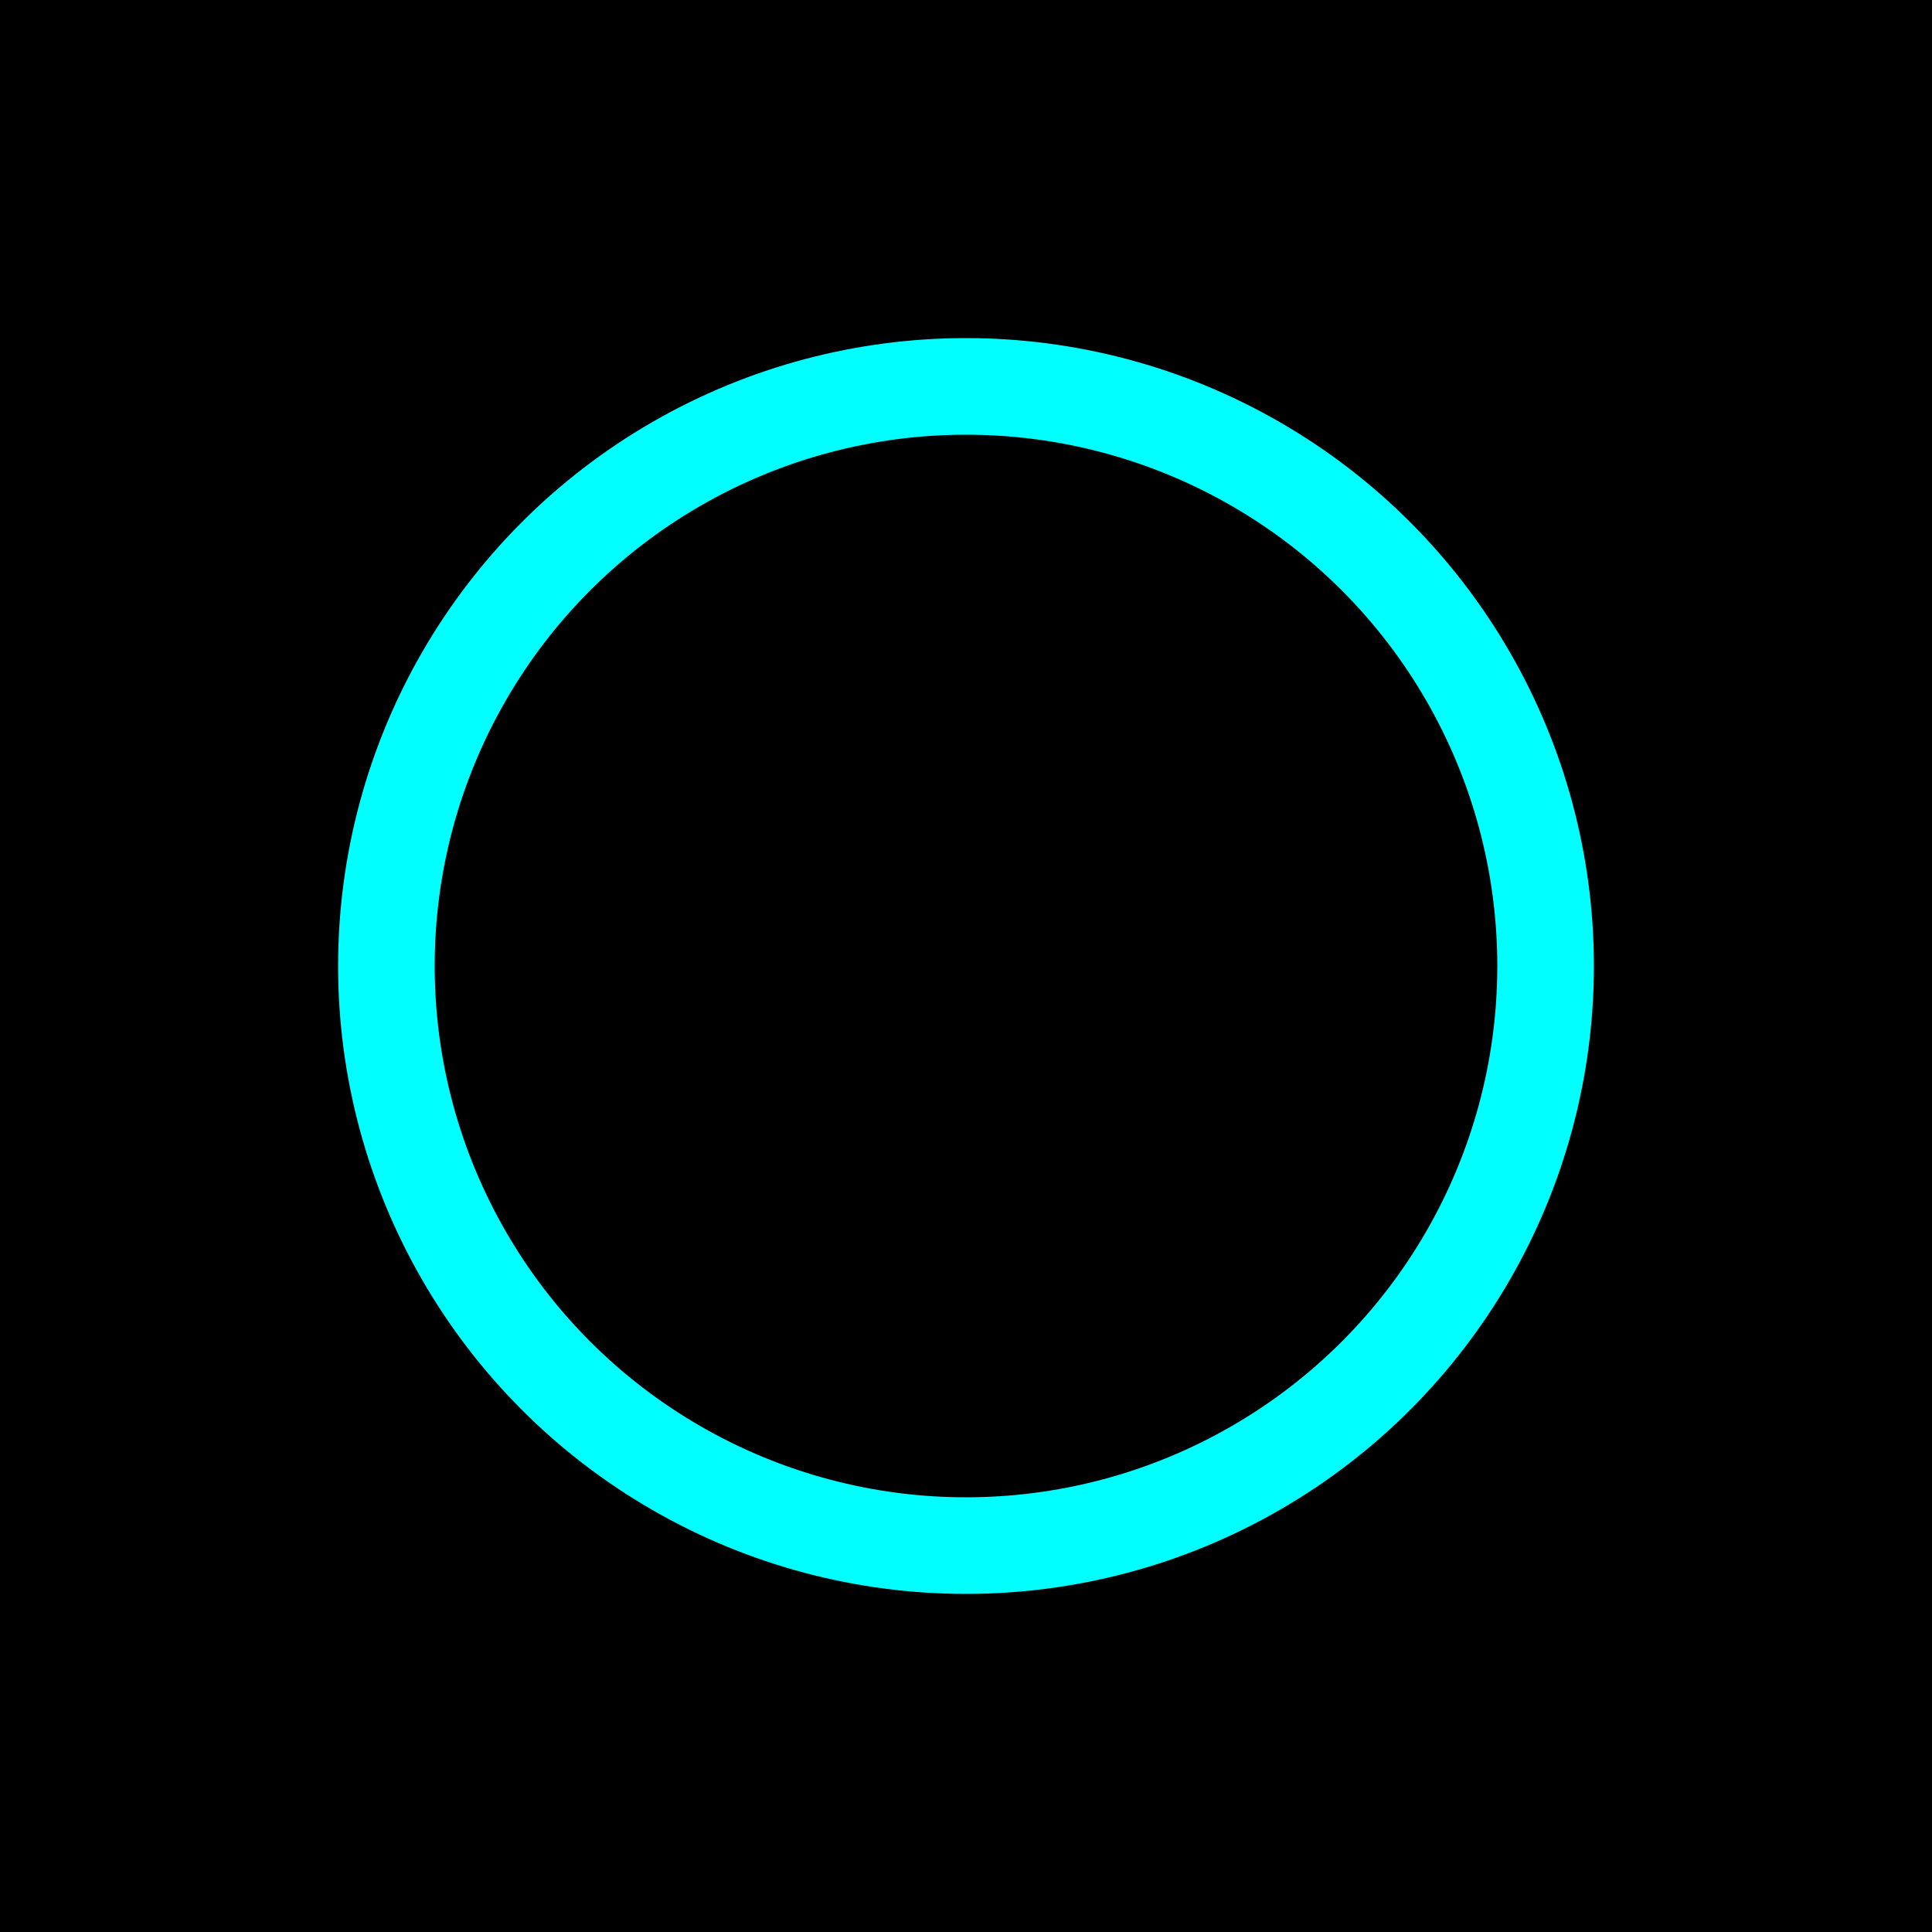 <svg width="200" height="200" viewBox="0 0 200 200" xmlns="http://www.w3.org/2000/svg">
  <!-- 定义发光效果 -->
  <defs>
    <filter id="glow" x="-50%" y="-50%" width="200%" height="200%">
      <!-- 模糊效果 -->
      <feGaussianBlur stdDeviation="4" result="blurred" />
      <!-- 增强亮度 -->
      <feMerge>
        <feMergeNode in="blurred" />
        <feMergeNode in="blurred" />
        <feMergeNode in="SourceGraphic" />
      </feMerge>
    </filter>
  </defs>

  <!-- 背景 -->
  <rect width="200" height="200" fill="black" />

  <!-- 发光圆环 -->
  <circle cx="100" cy="100" r="60" fill="none" stroke="#00FFFF" stroke-width="10" filter="url(#glow)" />
</svg>
